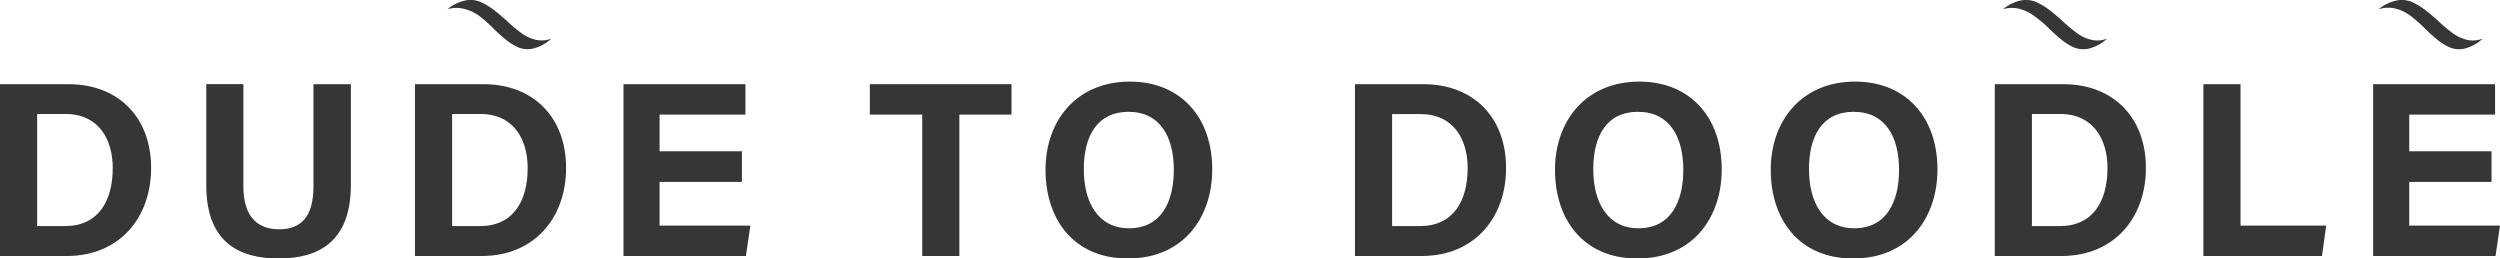 <svg xmlns="http://www.w3.org/2000/svg" viewBox="0 0 592.27 61.24"><defs><style>.cls-1{fill:#363636;}</style></defs><g id="Layer_2" data-name="Layer 2"><g id="Layer_1-2" data-name="Layer 1"><path class="cls-1" d="M0,19.94H16.19c11.81,0,19.61,7.8,19.61,19.85,0,11.87-7.56,20.86-20,20.86H0ZM8.8,53.56h6.62c7.8,0,11.29-5.85,11.29-13.77C26.71,33.11,23.46,27,15.48,27H8.8Z"/><path class="cls-1" d="M57.66,19.94V44.16c0,7.86,4,10.16,8.45,10.16,5,0,8.15-2.71,8.15-10.16V19.94h8.87V43.75C83.13,57.69,75,61.24,66,61.24c-9.21,0-17.13-3.73-17.13-17.31v-24Z"/><path class="cls-1" d="M98.31,19.94H114.5c11.81,0,19.61,7.8,19.61,19.85,0,11.87-7.56,20.86-20,20.86H98.31Zm8.8,33.62h6.62c7.8,0,11.28-5.85,11.28-13.77C125,33.11,121.76,27,113.79,27h-6.68Z"/><path class="cls-1" d="M175.76,43.1h-19.5V53.44h21.51l-1.06,7.21h-29V19.94h28.89v7.21H156.26v8.68h19.5Z"/><path class="cls-1" d="M218.48,27.15H206.07V19.94h33.56v7.21H227.28v33.5h-8.8Z"/><path class="cls-1" d="M287.19,40.14c0,11.35-6.8,21.1-20,21.1-12.82,0-19.5-9.28-19.5-21s7.39-20.91,20-20.91C279.62,19.35,287.19,27.68,287.19,40.14Zm-30.43-.06c0,8,3.49,14,10.69,14,7.86,0,10.64-6.56,10.64-13.83,0-7.74-3.19-13.76-10.75-13.76C260,26.5,256.76,32.17,256.76,40.08Z"/><path class="cls-1" d="M321,19.94h16.19c11.81,0,19.61,7.8,19.61,19.85,0,11.87-7.56,20.86-20,20.86H321Zm8.8,33.62h6.62c7.8,0,11.28-5.85,11.28-13.77,0-6.68-3.25-12.76-11.22-12.76h-6.68Z"/><path class="cls-1" d="M407.89,40.14c0,11.35-6.8,21.1-20,21.1-12.82,0-19.5-9.28-19.5-21s7.39-20.91,20-20.91C400.32,19.35,407.89,27.68,407.89,40.14Zm-30.43-.06c0,8,3.48,14,10.69,14,7.86,0,10.64-6.56,10.64-13.83,0-7.74-3.19-13.76-10.76-13.76C380.65,26.5,377.46,32.17,377.46,40.08Z"/><path class="cls-1" d="M459,40.14c0,11.35-6.79,21.1-20,21.1-12.82,0-19.5-9.28-19.5-21s7.39-20.91,20-20.91C451.43,19.35,459,27.68,459,40.14Zm-30.43-.06c0,8,3.49,14,10.7,14,7.85,0,10.63-6.56,10.63-13.83,0-7.74-3.19-13.76-10.75-13.76C431.75,26.5,428.56,32.17,428.56,40.08Z"/><path class="cls-1" d="M472.58,19.94h16.19c11.81,0,19.61,7.8,19.61,19.85,0,11.87-7.56,20.86-20,20.86H472.58Zm8.8,33.62H488c7.8,0,11.28-5.85,11.28-13.77C499.28,33.11,496,27,488.06,27h-6.68Z"/><path class="cls-1" d="M522,19.94h8.8v33.5H551.1l-1,7.21H522Z"/><path class="cls-1" d="M590.27,43.1h-19.5V53.44h21.5l-1.06,7.21h-29V19.94h28.89v7.21H570.77v8.68h19.5Z"/><path class="cls-1" d="M106,2.19A9.88,9.88,0,0,1,110.23.12a6.17,6.17,0,0,1,3.7.38,16.63,16.63,0,0,1,3.26,2c1.07.84,2.13,1.74,3.16,2.7a34.28,34.28,0,0,0,3.11,2.6,9.43,9.43,0,0,0,3.42,1.61,6.26,6.26,0,0,0,3.76-.27,9.93,9.93,0,0,1-4.23,2.34,5.89,5.89,0,0,1-3.65-.27,13.34,13.34,0,0,1-3.14-2c-1-.82-2-1.74-3-2.74a30.88,30.88,0,0,0-3.06-2.68A10.15,10.15,0,0,0,110,2.12,7.19,7.19,0,0,0,106,2.19Z"/><path class="cls-1" d="M563.53,2.19A9.88,9.88,0,0,1,567.76.12a6.16,6.16,0,0,1,3.7.38,16.34,16.34,0,0,1,3.26,2c1.08.84,2.13,1.74,3.17,2.7A33,33,0,0,0,581,7.81a9.46,9.46,0,0,0,3.41,1.61,6.25,6.25,0,0,0,3.76-.27A9.84,9.84,0,0,1,584,11.49a5.88,5.88,0,0,1-3.65-.27,13.2,13.2,0,0,1-3.15-2c-1-.82-2-1.74-3-2.74a30.88,30.88,0,0,0-3.06-2.68,10.11,10.11,0,0,0-3.49-1.73A7.22,7.22,0,0,0,563.53,2.19Z"/><path class="cls-1" d="M474.51,2.19A9.88,9.88,0,0,1,478.74.12a6.17,6.17,0,0,1,3.7.38,16.34,16.34,0,0,1,3.26,2c1.08.84,2.13,1.74,3.16,2.7A35.71,35.71,0,0,0,492,7.81a9.5,9.5,0,0,0,3.42,1.61,6.25,6.25,0,0,0,3.76-.27,9.82,9.82,0,0,1-4.23,2.34,5.85,5.85,0,0,1-3.64-.27,13.2,13.2,0,0,1-3.15-2c-1-.82-2-1.74-3-2.74A30.88,30.88,0,0,0,482,3.85a10.15,10.15,0,0,0-3.5-1.73A7.19,7.19,0,0,0,474.51,2.19Z"/></g></g></svg>